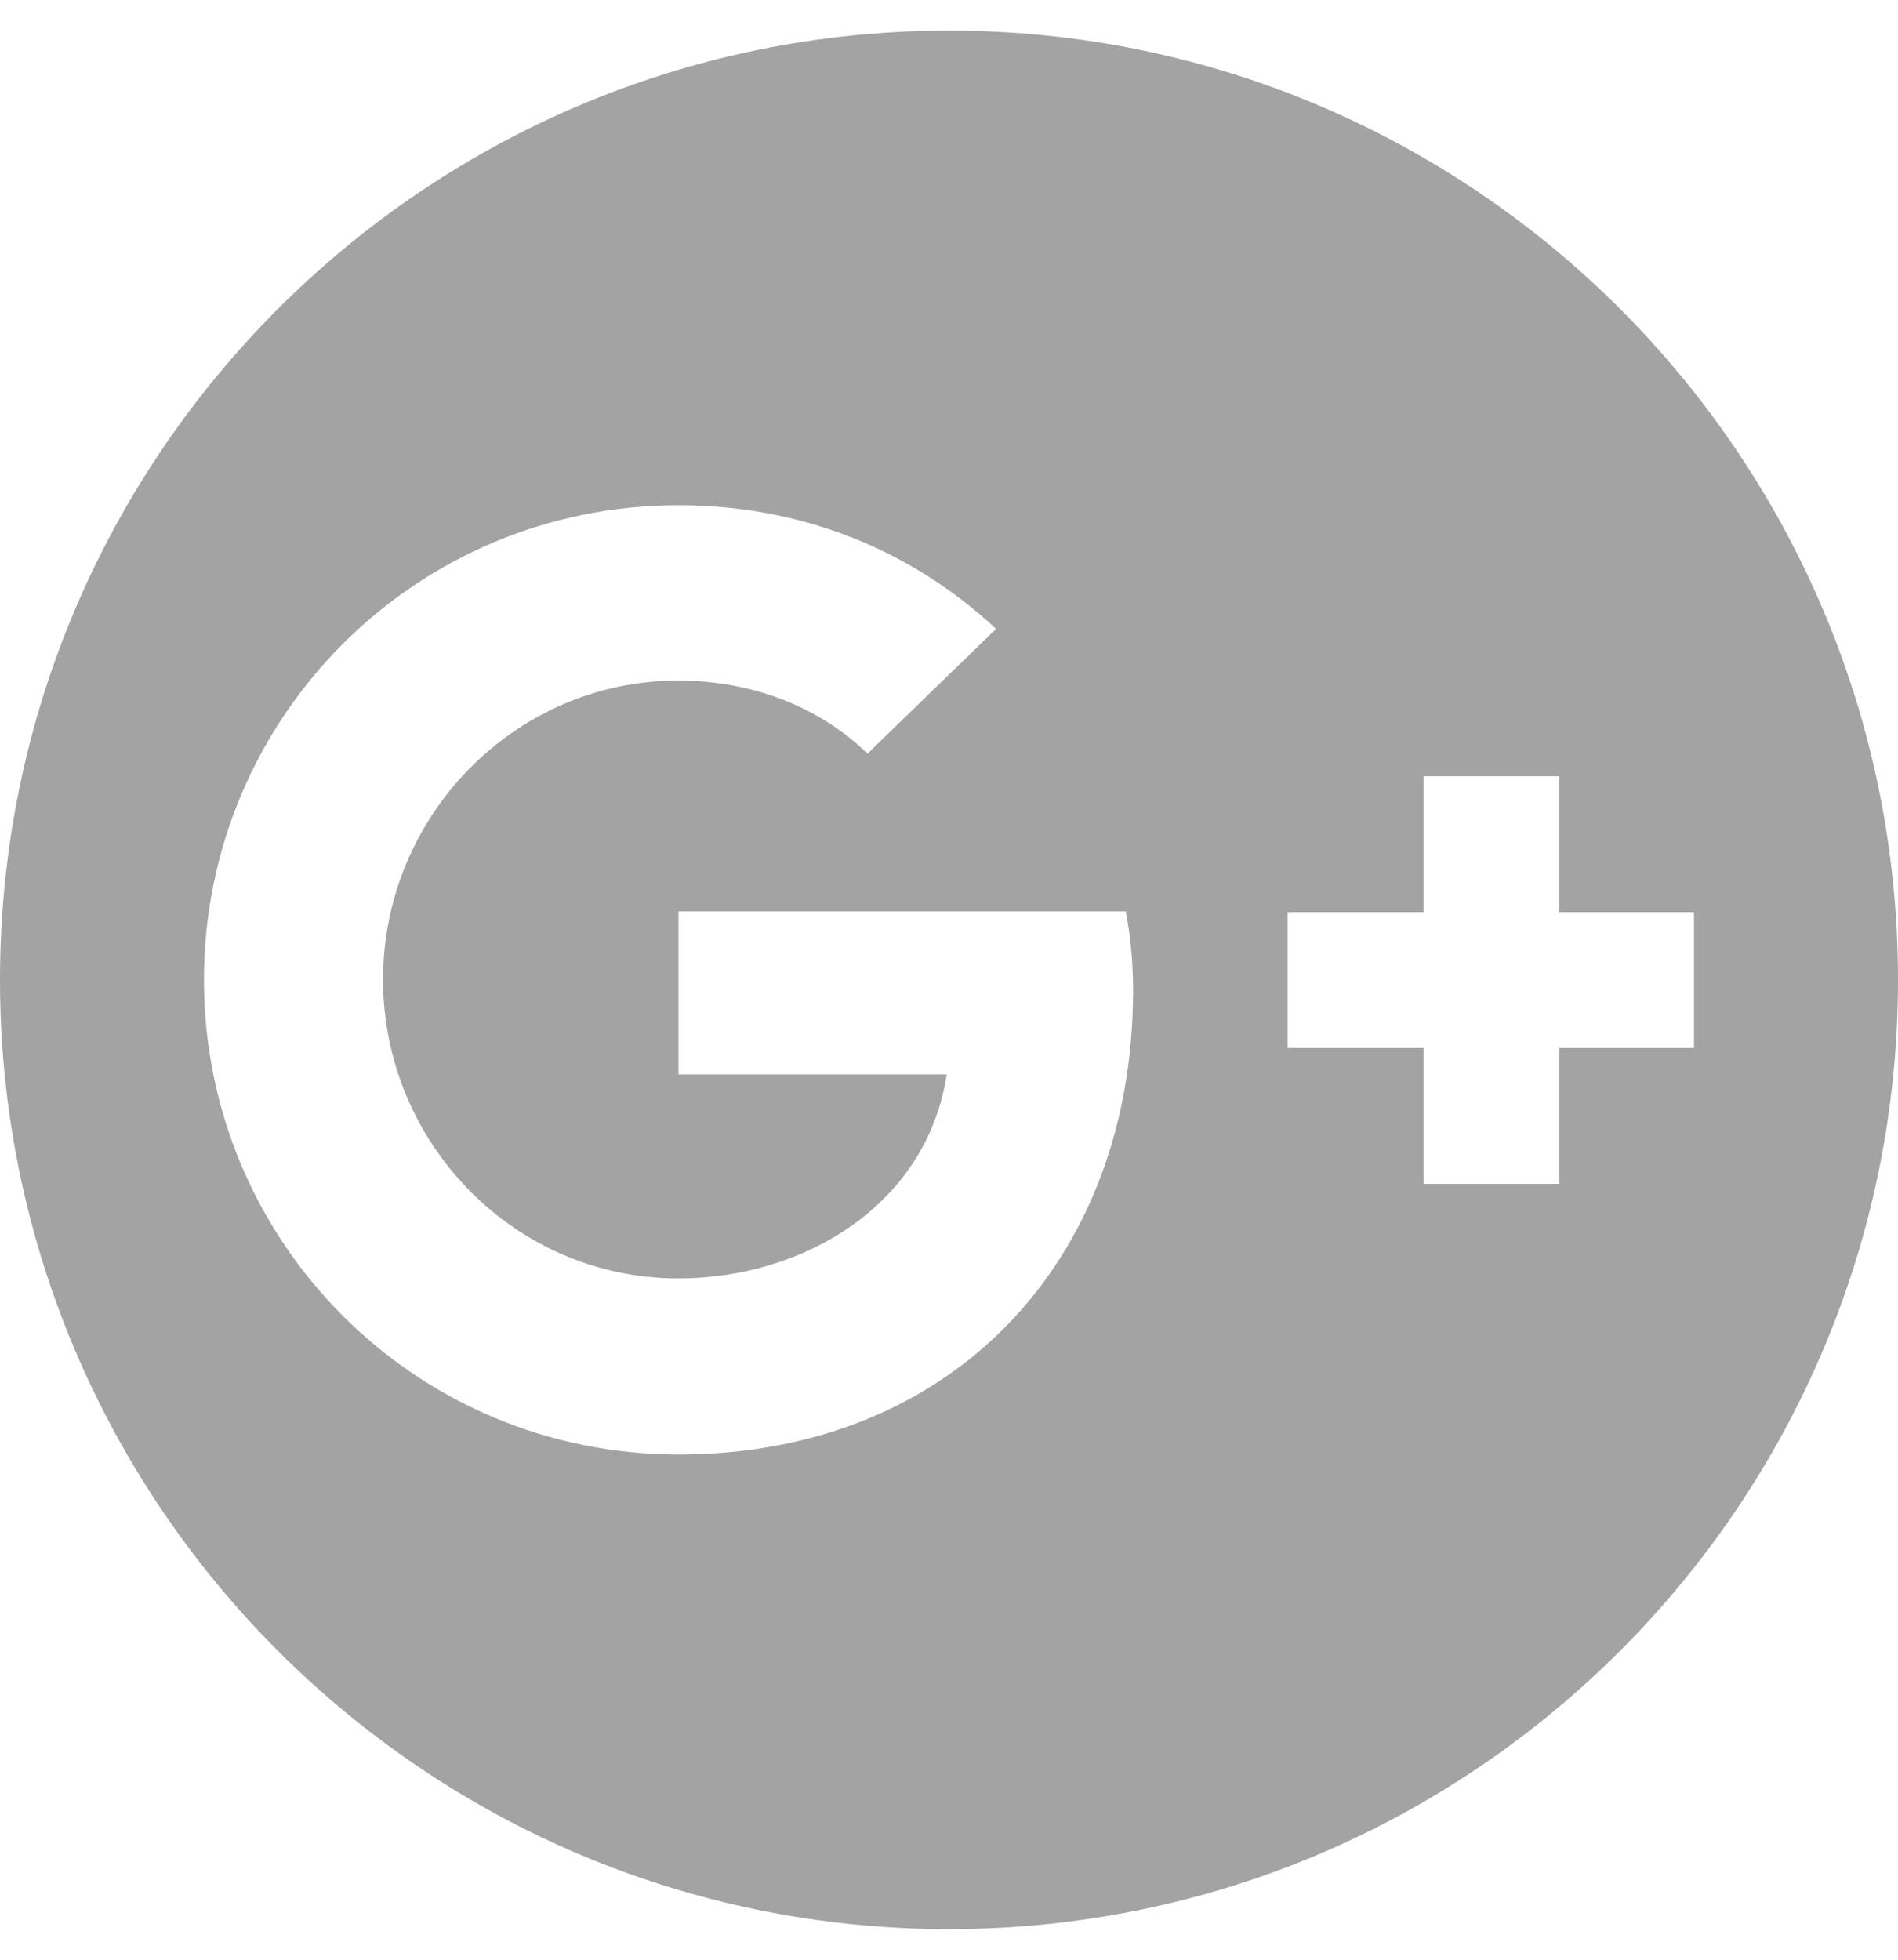 <svg aria-hidden="true" focusable="false" data-prefix="fab" data-icon="google-plus" class="svg-inline--fa fa-google-plus fa-w-16" role="img" xmlns="http://www.w3.org/2000/svg" viewBox="0 0 496 512"><path fill="#A3A3A3" d="M248 8C111.1 8 0 119.1 0 256s111.1 248 248 248 248-111.1 248-248S384.9 8 248 8zm-70.7 372c-68.8 0-124-55.5-124-124s55.2-124 124-124c31.3 0 60.1 11 83 32.3l-33.6 32.6c-13.2-12.9-31.3-19.1-49.4-19.1-42.9 0-77.2 35.5-77.2 78.1s34.2 78.1 77.2 78.1c32.6 0 64.9-19.1 70.1-53.3h-70.1v-42.6h116.9c1.3 6.8 1.9 13.6 1.9 20.7 0 70.8-47.5 121.2-118.8 121.2zm230.2-106.2v35.5H372v-35.5h-35.5v-35.5H372v-35.5h35.5v35.5h35.2v35.5h-35.2z"></path></svg>